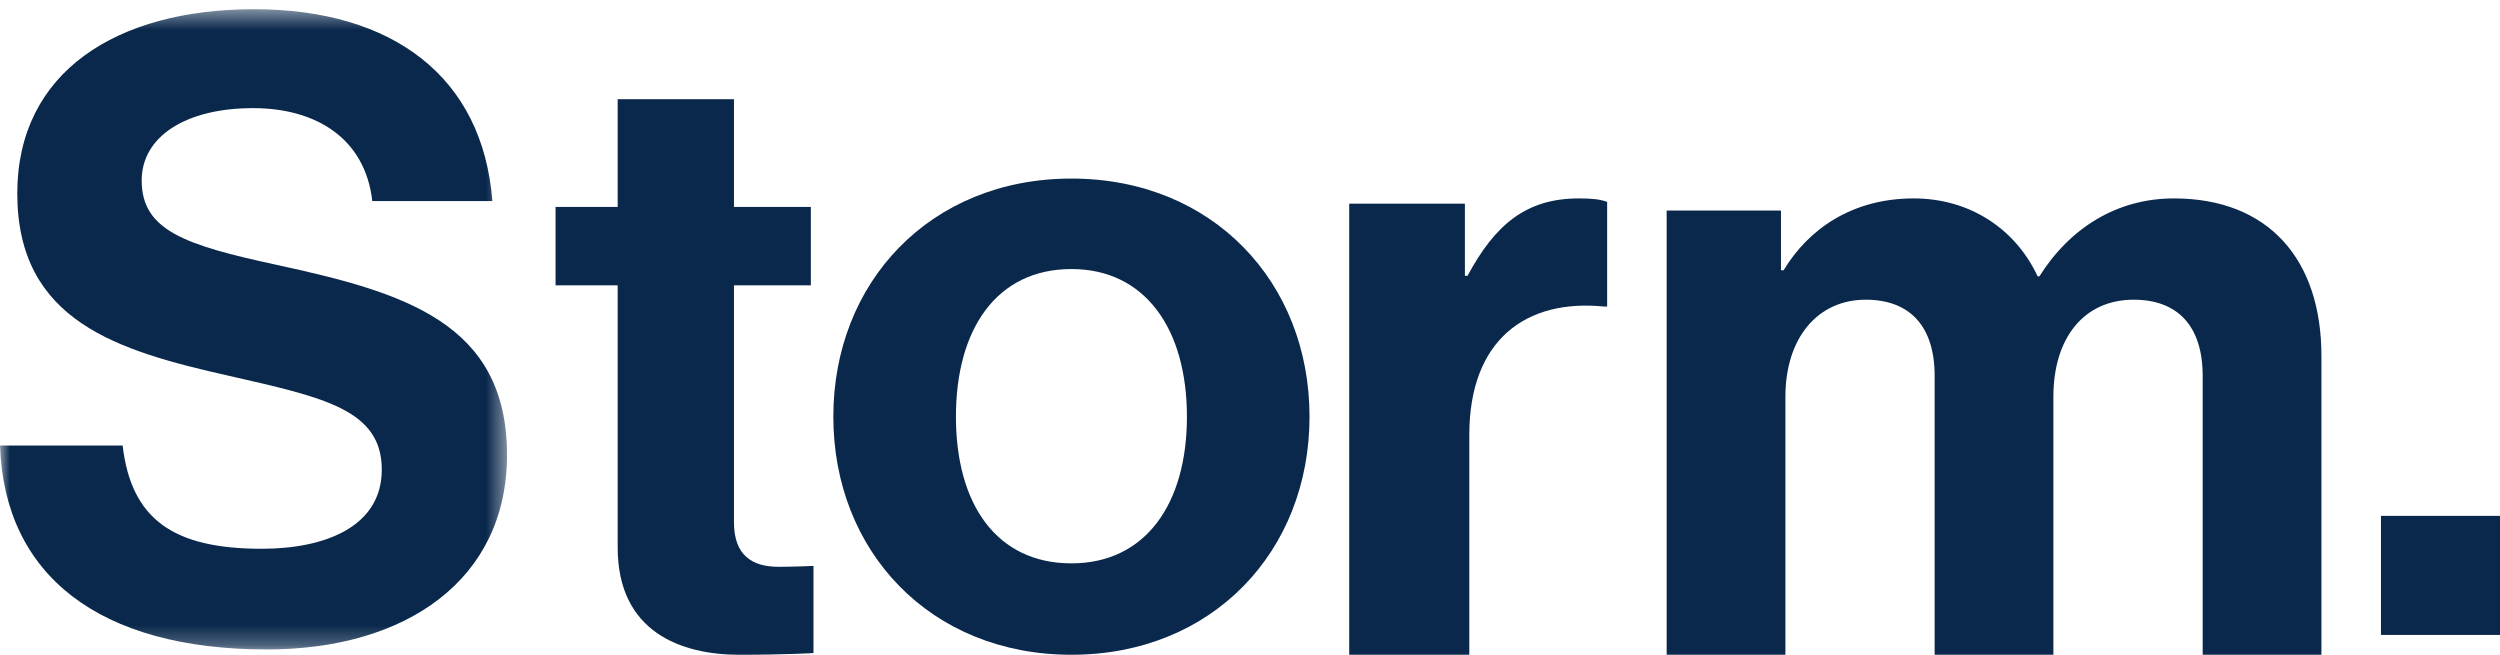 <?xml version="1.0" encoding="UTF-8"?>
<svg width="126px" height="33px" viewBox="0 0 126 33" version="1.1" xmlns="http://www.w3.org/2000/svg" xmlns:xlink="http://www.w3.org/1999/xlink">
    <!-- Generator: Sketch 53.2 (72643) - https://sketchapp.com -->
    <title>Group 14</title>
    <desc>Created with Sketch.</desc>
    <defs>
        <polygon id="path-1" points="0 0.464 25.554 0.464 25.554 32.733 0 32.733"></polygon>
        <polygon id="path-3" points="0 33 127 33 127 0 0 0"></polygon>
    </defs>
    <g id="Symbols" stroke="none" stroke-width="1" fill="none" fill-rule="evenodd">
        <g id="Nav1" transform="translate(-123, -31)">
            <g id="Group-14" transform="translate(123, 31)">
                <g id="Group-3">
                    <mask id="mask-2" fill="white">
                        <use xlink:href="#path-1"></use>
                    </mask>
                    <g id="Clip-2"></g>
                    <path d="M0,22.455 L6.181,22.455 C6.616,26.181 8.751,27.658 13.19,27.658 C16.414,27.658 19.242,26.531 19.242,23.669 C19.242,20.632 16.282,20.024 11.535,18.94 C5.963,17.684 0.871,16.207 0.871,9.747 C0.871,3.63 5.876,0.464 12.8,0.464 C19.809,0.464 24.335,3.892 24.815,10.135 L18.763,10.135 C18.414,7.014 15.978,5.45 12.755,5.45 C9.359,5.45 7.141,6.882 7.141,9.095 C7.141,11.613 9.317,12.348 13.933,13.347 C20.331,14.734 25.554,16.252 25.554,22.929 C25.554,29.221 20.462,32.733 13.453,32.733 C5.006,32.733 0.218,29.005 0,22.455" id="Fill-1" fill="#0A284C" mask="url(#mask-2)"></path>
                </g>
                <path d="M28,10.429 L31.131,10.429 L31.131,5 L36.992,5 L36.992,10.429 L40.867,10.429 L40.867,14.38 L36.992,14.38 L36.992,26.326 C36.992,27.996 37.916,28.567 39.237,28.567 C39.986,28.567 41,28.522 41,28.522 L41,32.914 C41,32.914 39.636,33 37.254,33 C34.344,33 31.131,31.861 31.131,27.598 L31.131,14.38 L28,14.38 L28,10.429 Z" id="Fill-4" fill="#0A284C"></path>
                <path d="M59.821,21 C59.821,16.573 57.713,13.56 54,13.56 C50.237,13.56 48.179,16.573 48.179,21 C48.179,25.427 50.237,28.393 54,28.393 C57.713,28.393 59.821,25.427 59.821,21 M42,21 C42,14.226 46.879,9 54,9 C61.118,9 66,14.226 66,21 C66,27.776 61.118,33 54,33 C46.879,33 42,27.776 42,21" id="Fill-6" fill="#0A284C"></path>
                <path d="M73.831,13.9 L73.964,13.9 C75.346,11.33 76.905,10 79.576,10 C80.244,10 80.643,10.043 81,10.176 L81,15.451 L80.866,15.451 C76.905,15.05 74.053,17.131 74.053,21.919 L74.053,33 L68,33 L68,10.264 L73.831,10.264 L73.831,13.9 Z" id="Fill-8" fill="#0A284C"></path>
                <path d="M84,10.61 L89.761,10.61 L89.761,13.623 L89.894,13.623 C91.127,11.568 93.326,10 96.451,10 C99.311,10 101.598,11.568 102.697,13.928 L102.785,13.928 C104.325,11.481 106.703,10 109.563,10 C114.315,10 117,13.053 117,17.941 L117,33 L111.015,33 L111.015,18.945 C111.015,16.414 109.738,15.105 107.538,15.105 C105.03,15.105 103.491,17.028 103.491,19.995 L103.491,33 L97.506,33 L97.506,18.945 C97.506,16.414 96.231,15.105 94.032,15.105 C91.612,15.105 89.985,17.028 89.985,19.995 L89.985,33 L84,33 L84,10.61 Z" id="Fill-10" fill="#0A284C"></path>
                <mask id="mask-4" fill="white">
                    <use xlink:href="#path-3"></use>
                </mask>
                <g id="Clip-13"></g>
                <polygon id="Fill-12" fill="#0A284C" mask="url(#mask-4)" points="120 32 126 32 126 26 120 26"></polygon>
            </g>
        </g>
    </g>
</svg>